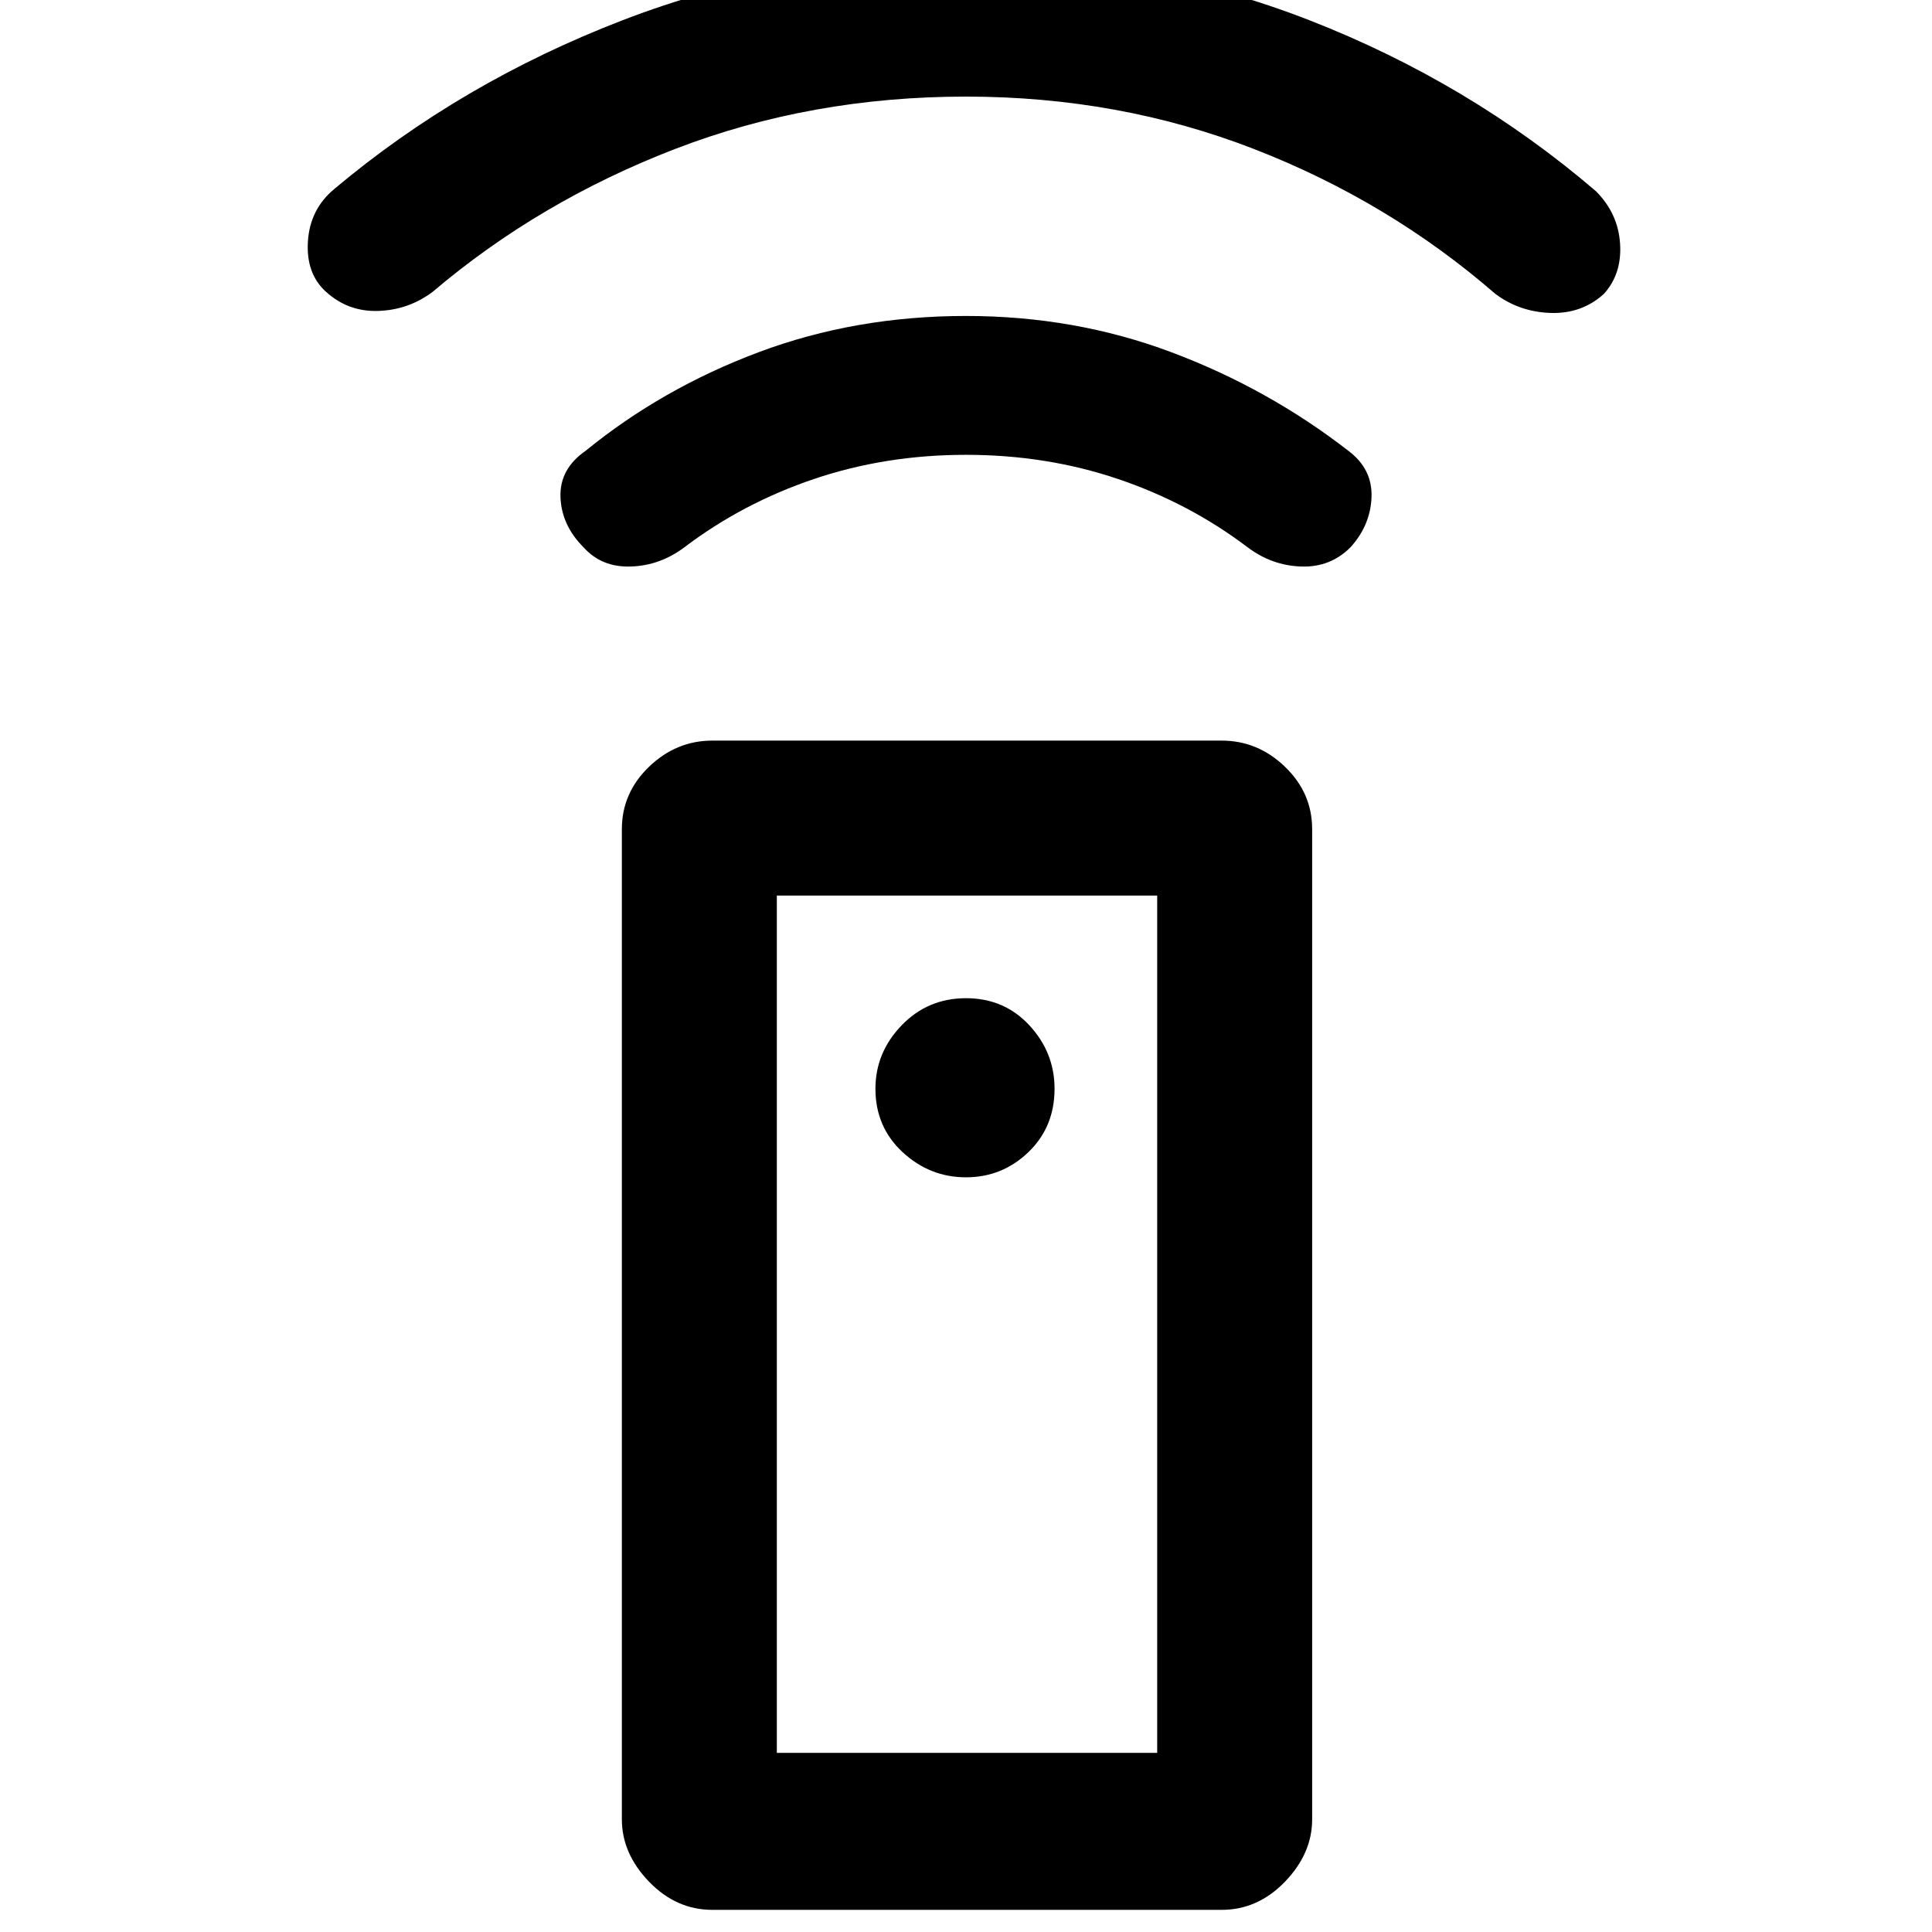 <svg xmlns="http://www.w3.org/2000/svg" height="48" width="48"><path d="M30.35 47.45H17.7q-.9 0-1.575-.7-.675-.7-.675-1.55V20.6q0-.9.675-1.55t1.575-.65h12.65q.9 0 1.575.65.675.65.675 1.55v24.6q0 .85-.675 1.55-.675.7-1.575.7ZM24 29.25q.9 0 1.55-.625t.65-1.575q0-.9-.625-1.575Q24.95 24.8 24 24.8t-1.6.675q-.65.675-.65 1.575 0 .95.675 1.575T24 29.25Zm0-17.95q-2 0-3.775.6T17 13.6q-.6.45-1.325.475-.725.025-1.175-.475-.55-.55-.575-1.25-.025-.7.625-1.15 1.9-1.55 4.3-2.45 2.4-.9 5.15-.9 2.7 0 5.1.9 2.4.9 4.4 2.45.6.45.575 1.15-.025.7-.525 1.25-.5.5-1.225.475Q31.6 14.05 31 13.6q-1.45-1.1-3.225-1.7Q26 11.3 24 11.3Zm0-8.9q-3.85 0-7.225 1.3Q13.4 5 10.75 7.25q-.6.45-1.35.475-.75.025-1.3-.475Q7.6 6.8 7.65 6q.05-.8.65-1.3 3.15-2.65 7.175-4.2Q19.5-1.05 24-1.05q4.55 0 8.525 1.55Q36.5 2.05 39.65 4.75q.55.55.6 1.3.05.75-.4 1.25-.55.5-1.325.475-.775-.025-1.375-.475-2.65-2.3-6-3.6Q27.8 2.4 24 2.4Zm-4.7 41.15h9.45v-21.3H19.3Zm0 0h9.45Z"/></svg>